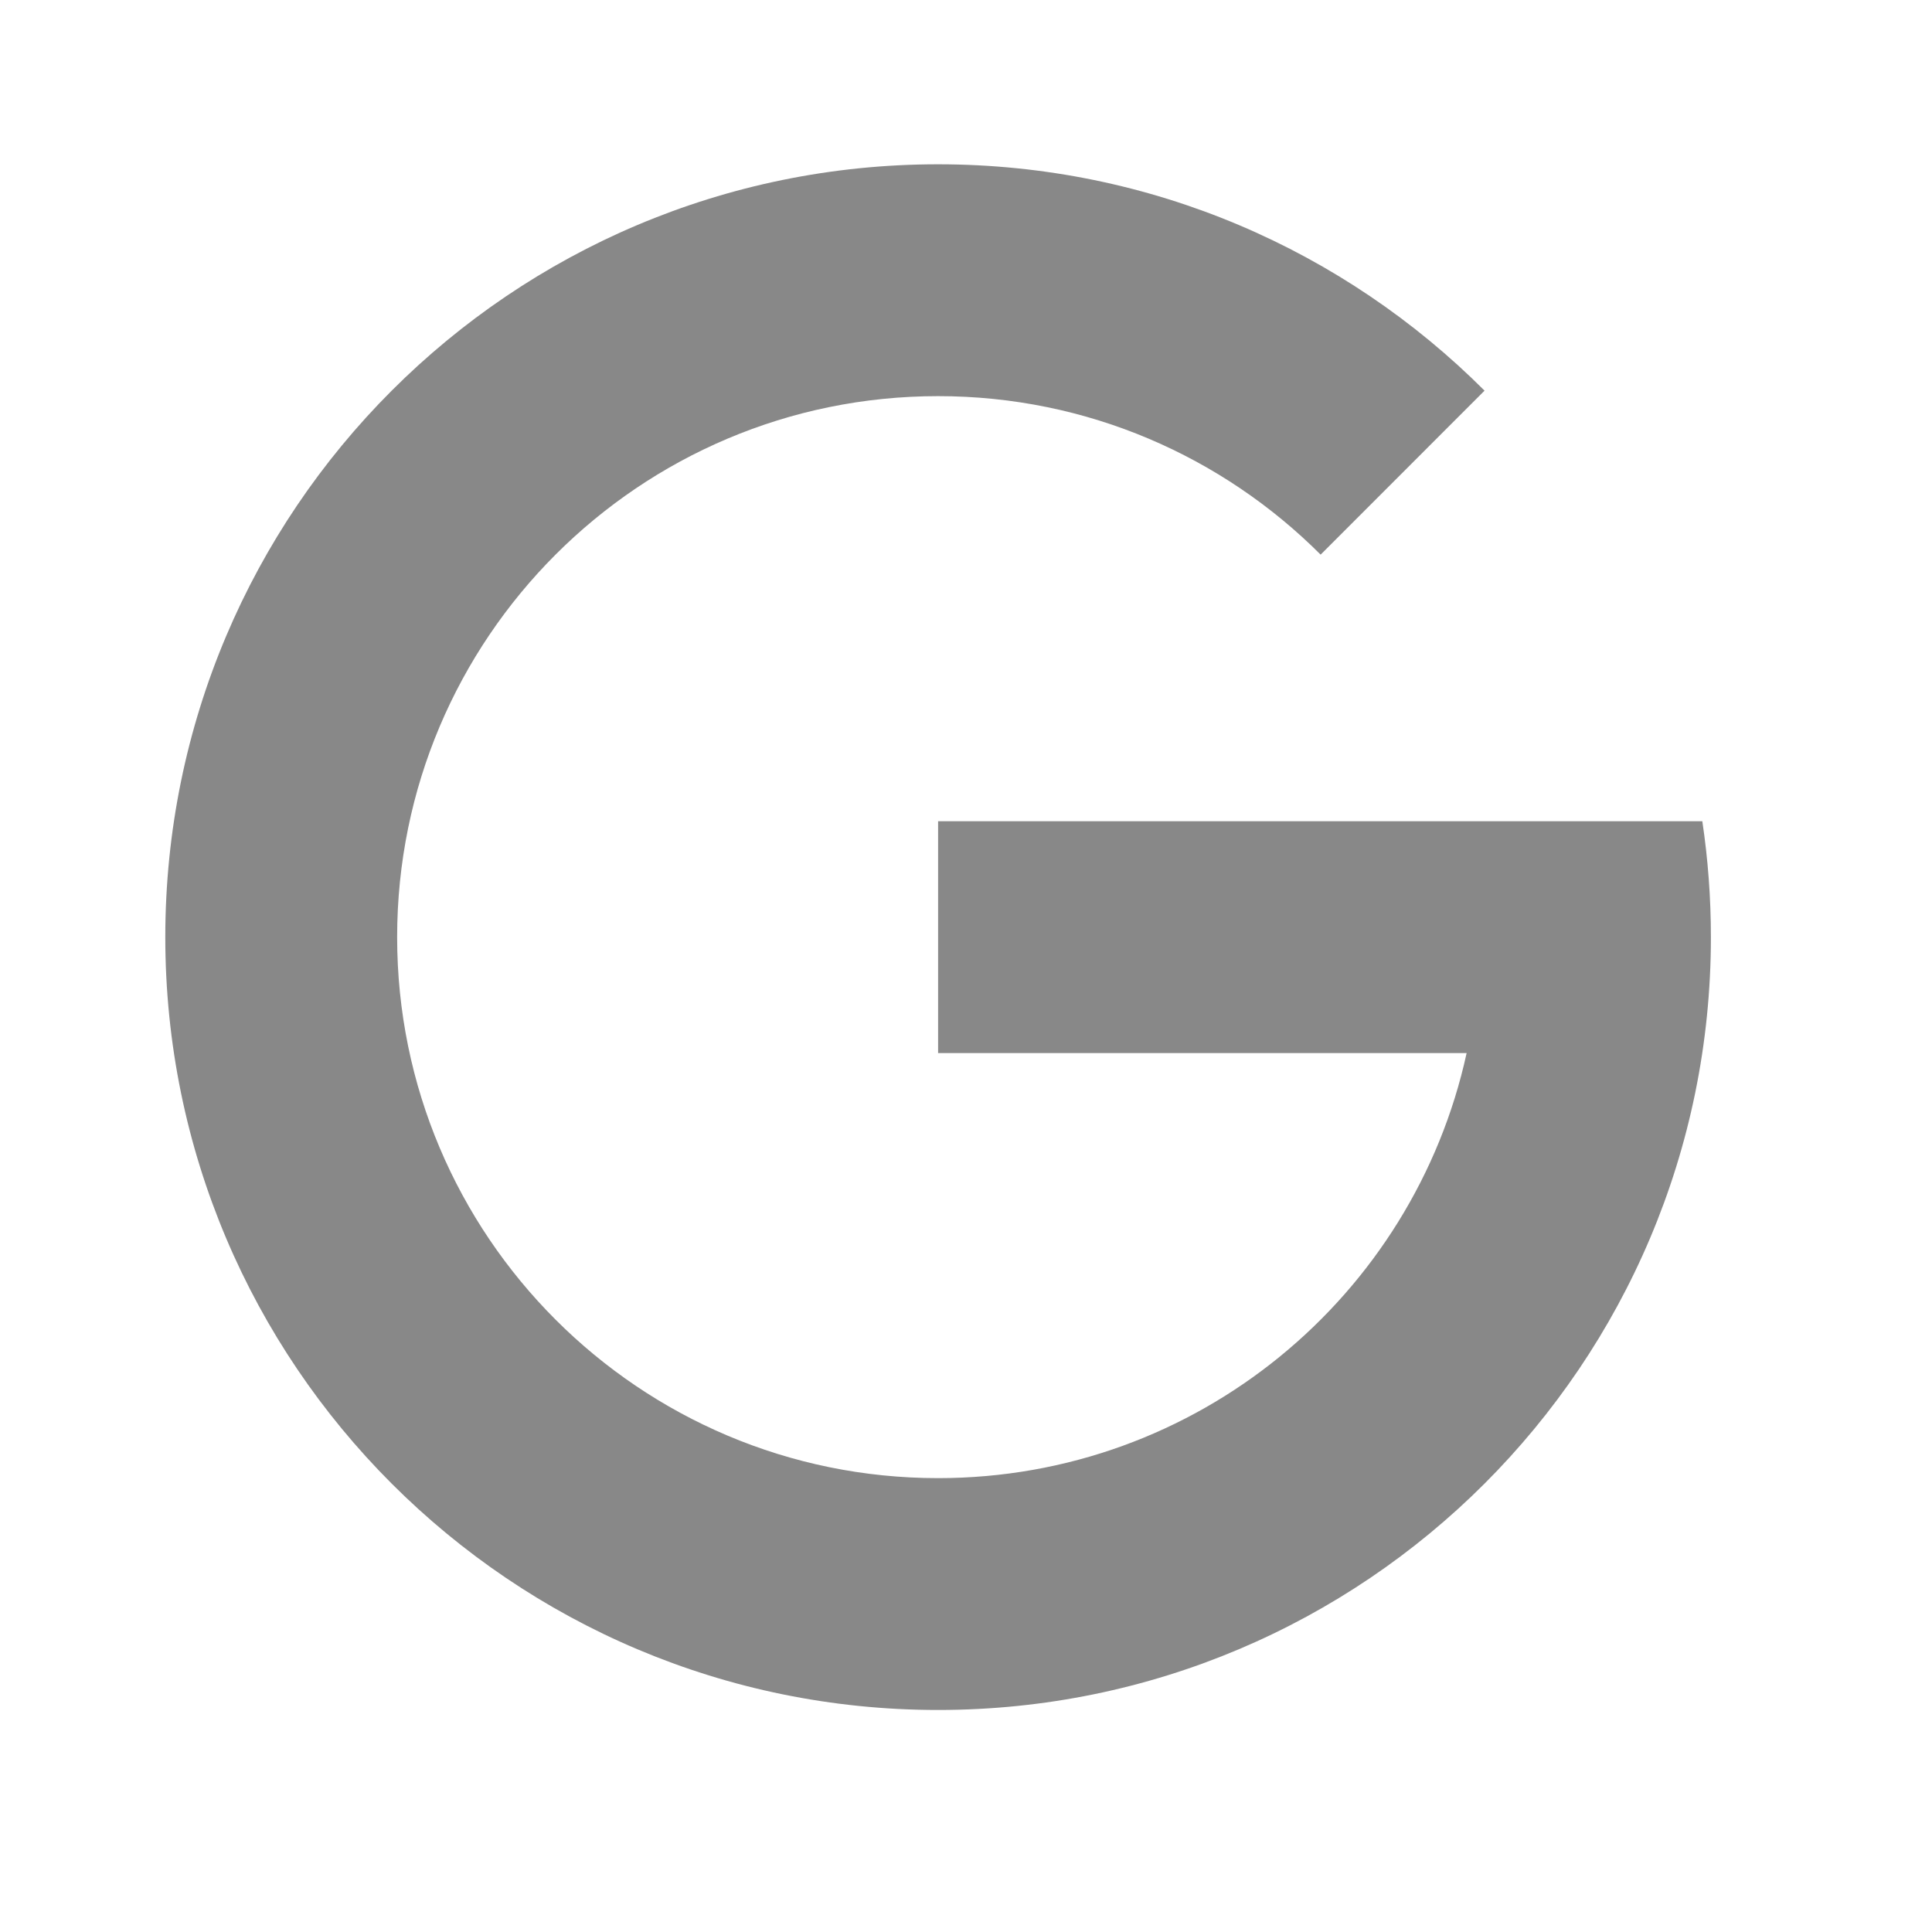 <svg width="25" height="25" viewBox="0 0 25 25" fill="none" xmlns="http://www.w3.org/2000/svg">
<path d="M12.139 13.627V10.627L22.028 10.627C22.101 11.116 22.139 11.617 22.139 12.127C22.139 17.649 17.662 22.127 12.139 22.127C6.617 22.127 2.139 17.649 2.139 12.127C2.139 6.604 6.617 2.126 12.139 2.126C14.901 2.126 17.401 3.246 19.21 5.055L17.089 7.177C15.822 5.91 14.072 5.126 12.139 5.126C8.273 5.126 5.139 8.26 5.139 12.127C5.139 15.992 8.273 19.127 12.139 19.127C15.491 19.127 18.292 16.772 18.978 13.627H12.139Z" fill="#888888"/>
</svg>
